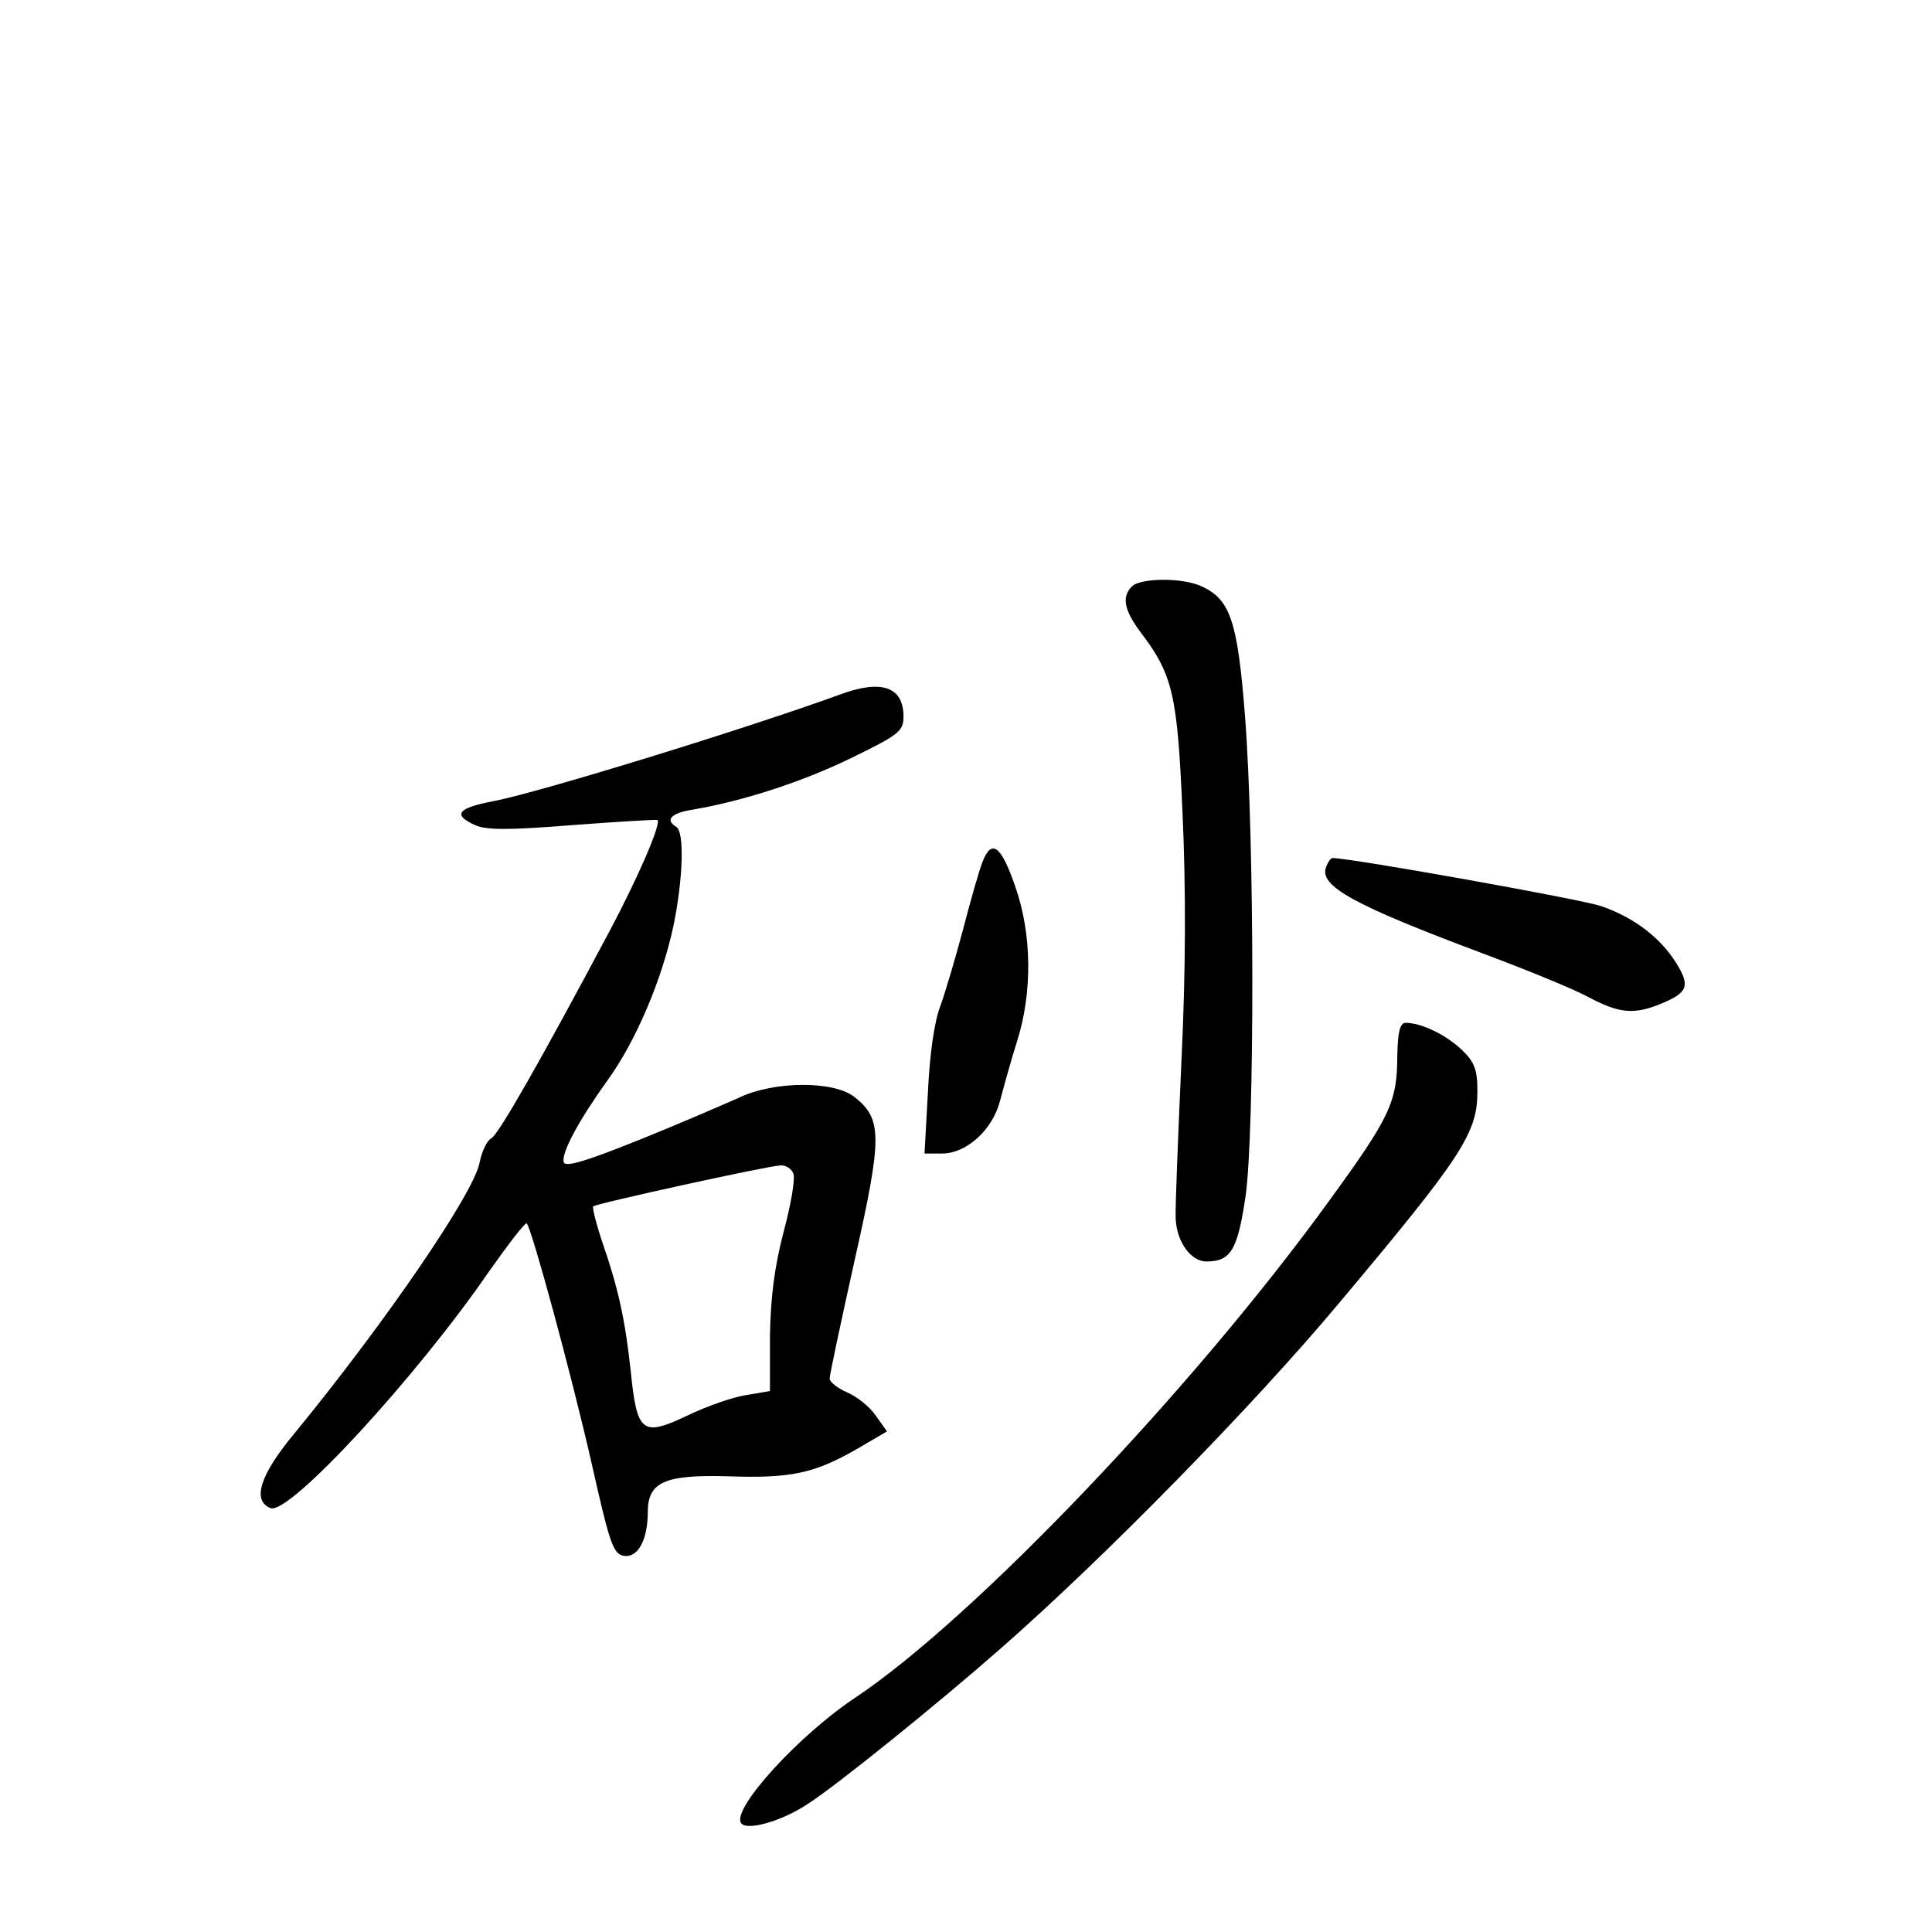 <?xml version="1.0" standalone="no"?>
<!DOCTYPE svg PUBLIC "-//W3C//DTD SVG 20010904//EN"
 "http://www.w3.org/TR/2001/REC-SVG-20010904/DTD/svg10.dtd">
<svg version="1.0" xmlns="http://www.w3.org/2000/svg"
 width="340pt" height="340pt" viewBox="0 0 340 340"
 preserveAspectRatio="xMidYMid meet">
<g transform="translate(0,340) scale(0.1,-0.1)"
fill="#000000" stroke="none">
<path d="M1992 2368 c-18 -18 -14 -41 14 -79 58 -76 66 -110 75 -319 6 -131 6
-276 -2 -440 -6 -135 -11 -258 -10 -275 2 -41 27 -75 54 -75 43 0 55 20 69
115 16 113 16 626 -1 845 -13 167 -26 205 -76 228 -34 16 -108 15 -123 0z"/>
<path d="M1479 2178 c-168 -61 -528 -172 -611 -188 -63 -12 -72 -24 -32 -42
19 -9 60 -9 172 0 80 6 147 10 149 9 7 -7 -35 -103 -85 -197 -123 -231 -194
-355 -207 -363 -8 -4 -17 -23 -21 -43 -10 -54 -167 -283 -327 -478 -59 -71
-74 -117 -41 -130 33 -13 258 232 385 417 34 48 63 86 66 84 9 -10 77 -260
113 -417 33 -147 39 -165 58 -168 25 -4 42 29 42 77 0 53 30 66 140 63 112 -4
153 5 228 48 l53 31 -20 28 c-11 16 -34 34 -51 41 -16 7 -30 18 -30 24 0 6 20
100 44 208 49 218 49 249 -1 288 -36 28 -141 28 -203 -2 -25 -11 -103 -45
-175 -74 -95 -38 -131 -49 -133 -39 -4 17 27 74 78 145 49 68 95 176 115 270
17 82 20 166 5 175 -20 12 -9 24 28 30 89 15 194 49 280 91 84 41 92 47 92 73
0 52 -38 66 -111 39z m-83 -843 c4 -8 -4 -55 -17 -103 -16 -61 -23 -116 -24
-184 l0 -96 -41 -7 c-22 -3 -69 -19 -104 -36 -80 -38 -89 -31 -100 78 -10 92
-22 146 -50 227 -11 33 -18 61 -16 63 5 5 306 71 329 72 10 1 20 -6 23 -14z"/>
<path d="M1729 1883 c-6 -15 -21 -68 -34 -118 -13 -49 -31 -110 -40 -135 -11
-28 -19 -87 -22 -152 l-6 -108 31 0 c43 0 89 42 102 93 6 23 19 70 30 105 27
85 26 188 -3 271 -25 73 -42 86 -58 44z"/>
<path d="M2334 1875 c-14 -34 46 -67 281 -155 72 -27 153 -60 179 -74 56 -30
82 -32 130 -12 46 19 51 31 26 71 -28 45 -74 80 -131 100 -33 12 -442 85 -474
85 -3 0 -8 -7 -11 -15z"/>
<path d="M2459 1543 c0 -83 -13 -109 -119 -255 -241 -333 -626 -736 -834 -875
-101 -67 -218 -196 -202 -221 9 -15 72 3 117 33 53 34 232 179 339 273 185
162 447 430 595 607 220 262 245 301 245 375 0 37 -5 51 -27 72 -28 27 -72 48
-99 48 -10 0 -14 -14 -15 -57z"/>
</g>
</svg>
